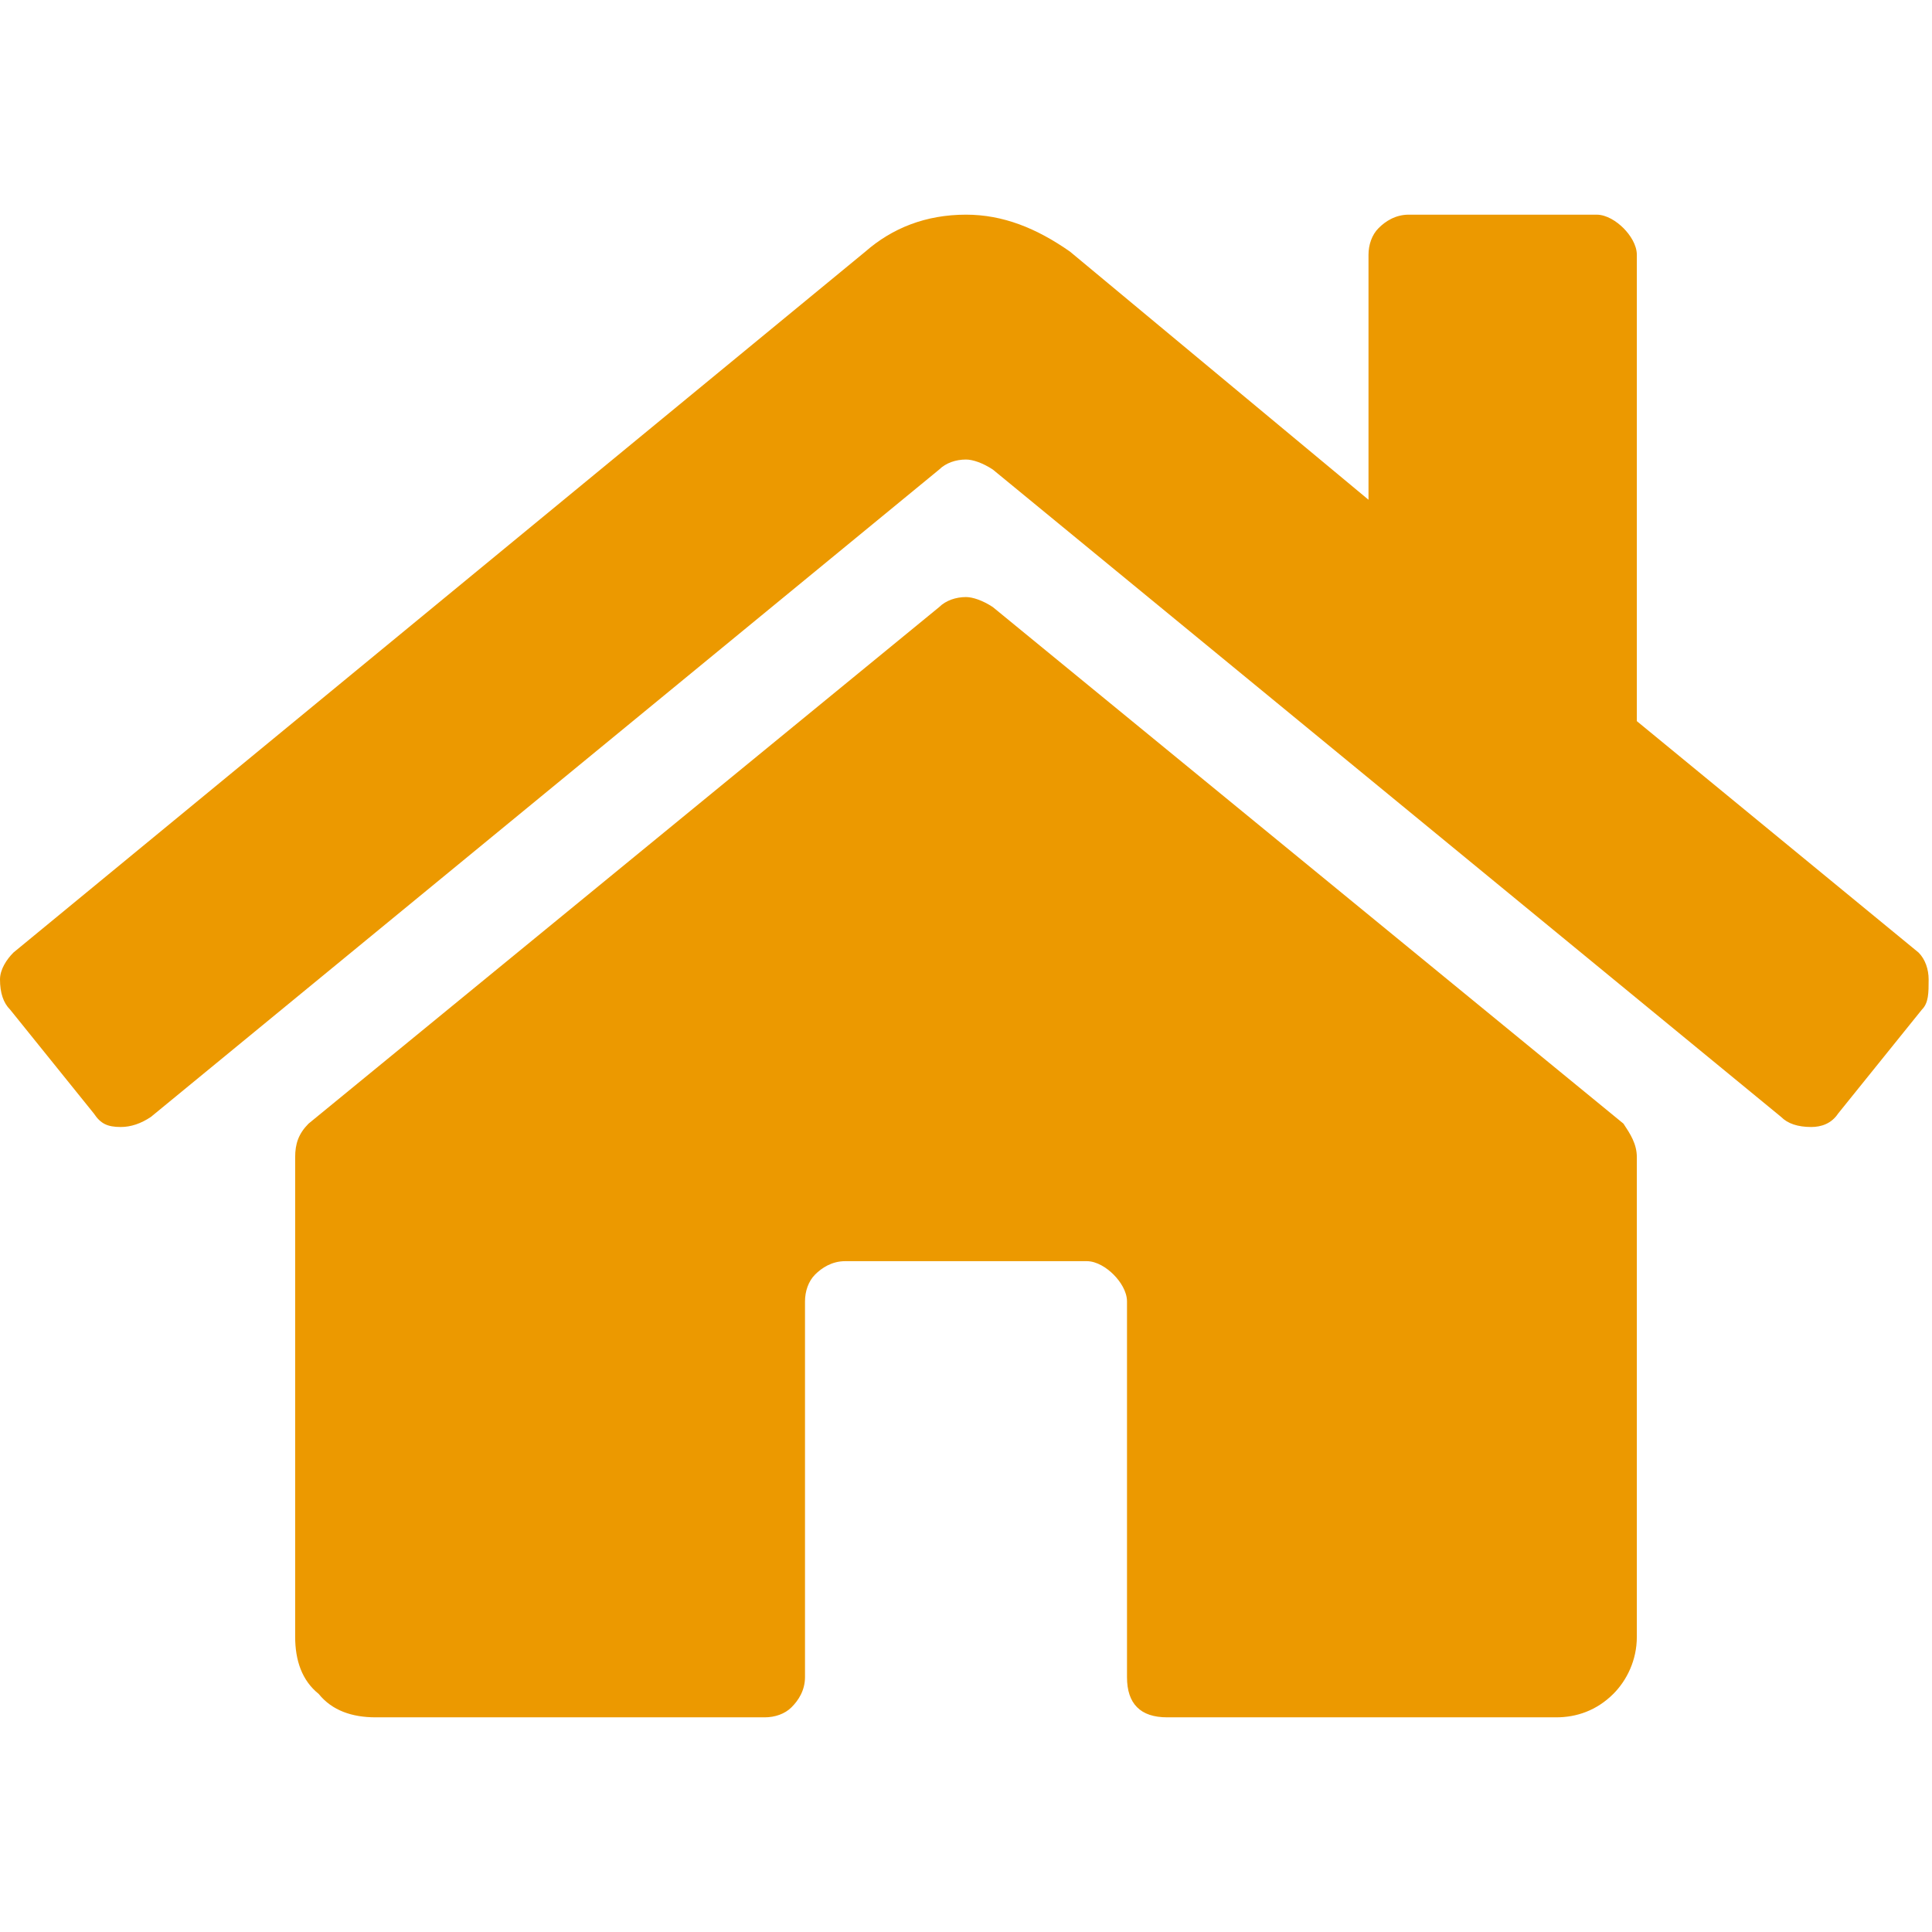 <svg width="25" height="25" viewBox="0 0 27 21" fill="none" xmlns="http://www.w3.org/2000/svg">
<path d="M22.875 13.172C22.875 12.984 22.781 12.844 22.688 12.703L13.875 5.484C13.734 5.391 13.594 5.344 13.5 5.344C13.359 5.344 13.219 5.391 13.125 5.484L4.312 12.703C4.172 12.844 4.125 12.984 4.125 13.172V19.875C4.125 20.203 4.219 20.484 4.453 20.672C4.641 20.906 4.922 21 5.25 21H10.688C10.828 21 10.969 20.953 11.062 20.859C11.156 20.766 11.25 20.625 11.25 20.438V15.188C11.25 15.047 11.297 14.906 11.391 14.812C11.484 14.719 11.625 14.625 11.812 14.625H15.188C15.328 14.625 15.469 14.719 15.562 14.812C15.656 14.906 15.75 15.047 15.75 15.188V20.438C15.75 20.625 15.797 20.766 15.891 20.859C15.984 20.953 16.125 21 16.312 21H21.75C22.031 21 22.312 20.906 22.547 20.672C22.734 20.484 22.875 20.203 22.875 19.875V13.172ZM26.812 10.312C26.906 10.406 26.953 10.547 26.953 10.688C26.953 10.875 26.953 11.016 26.859 11.109L25.688 12.562C25.594 12.703 25.453 12.75 25.312 12.75C25.125 12.75 24.984 12.703 24.891 12.609L13.875 3.562C13.734 3.469 13.594 3.422 13.5 3.422C13.359 3.422 13.219 3.469 13.125 3.562L2.109 12.609C1.969 12.703 1.828 12.75 1.688 12.75C1.5 12.75 1.406 12.703 1.312 12.562L0.141 11.109C0.047 11.016 0 10.875 0 10.688C0 10.547 0.094 10.406 0.188 10.312L12.094 0.516C12.469 0.188 12.938 0 13.5 0C14.016 0 14.484 0.188 14.953 0.516L19.125 3.984V0.562C19.125 0.422 19.172 0.281 19.266 0.188C19.359 0.094 19.5 0 19.688 0H22.312C22.453 0 22.594 0.094 22.688 0.188C22.781 0.281 22.875 0.422 22.875 0.562V7.078L26.812 10.312Z" fill="#ec9900"/>
</svg>
